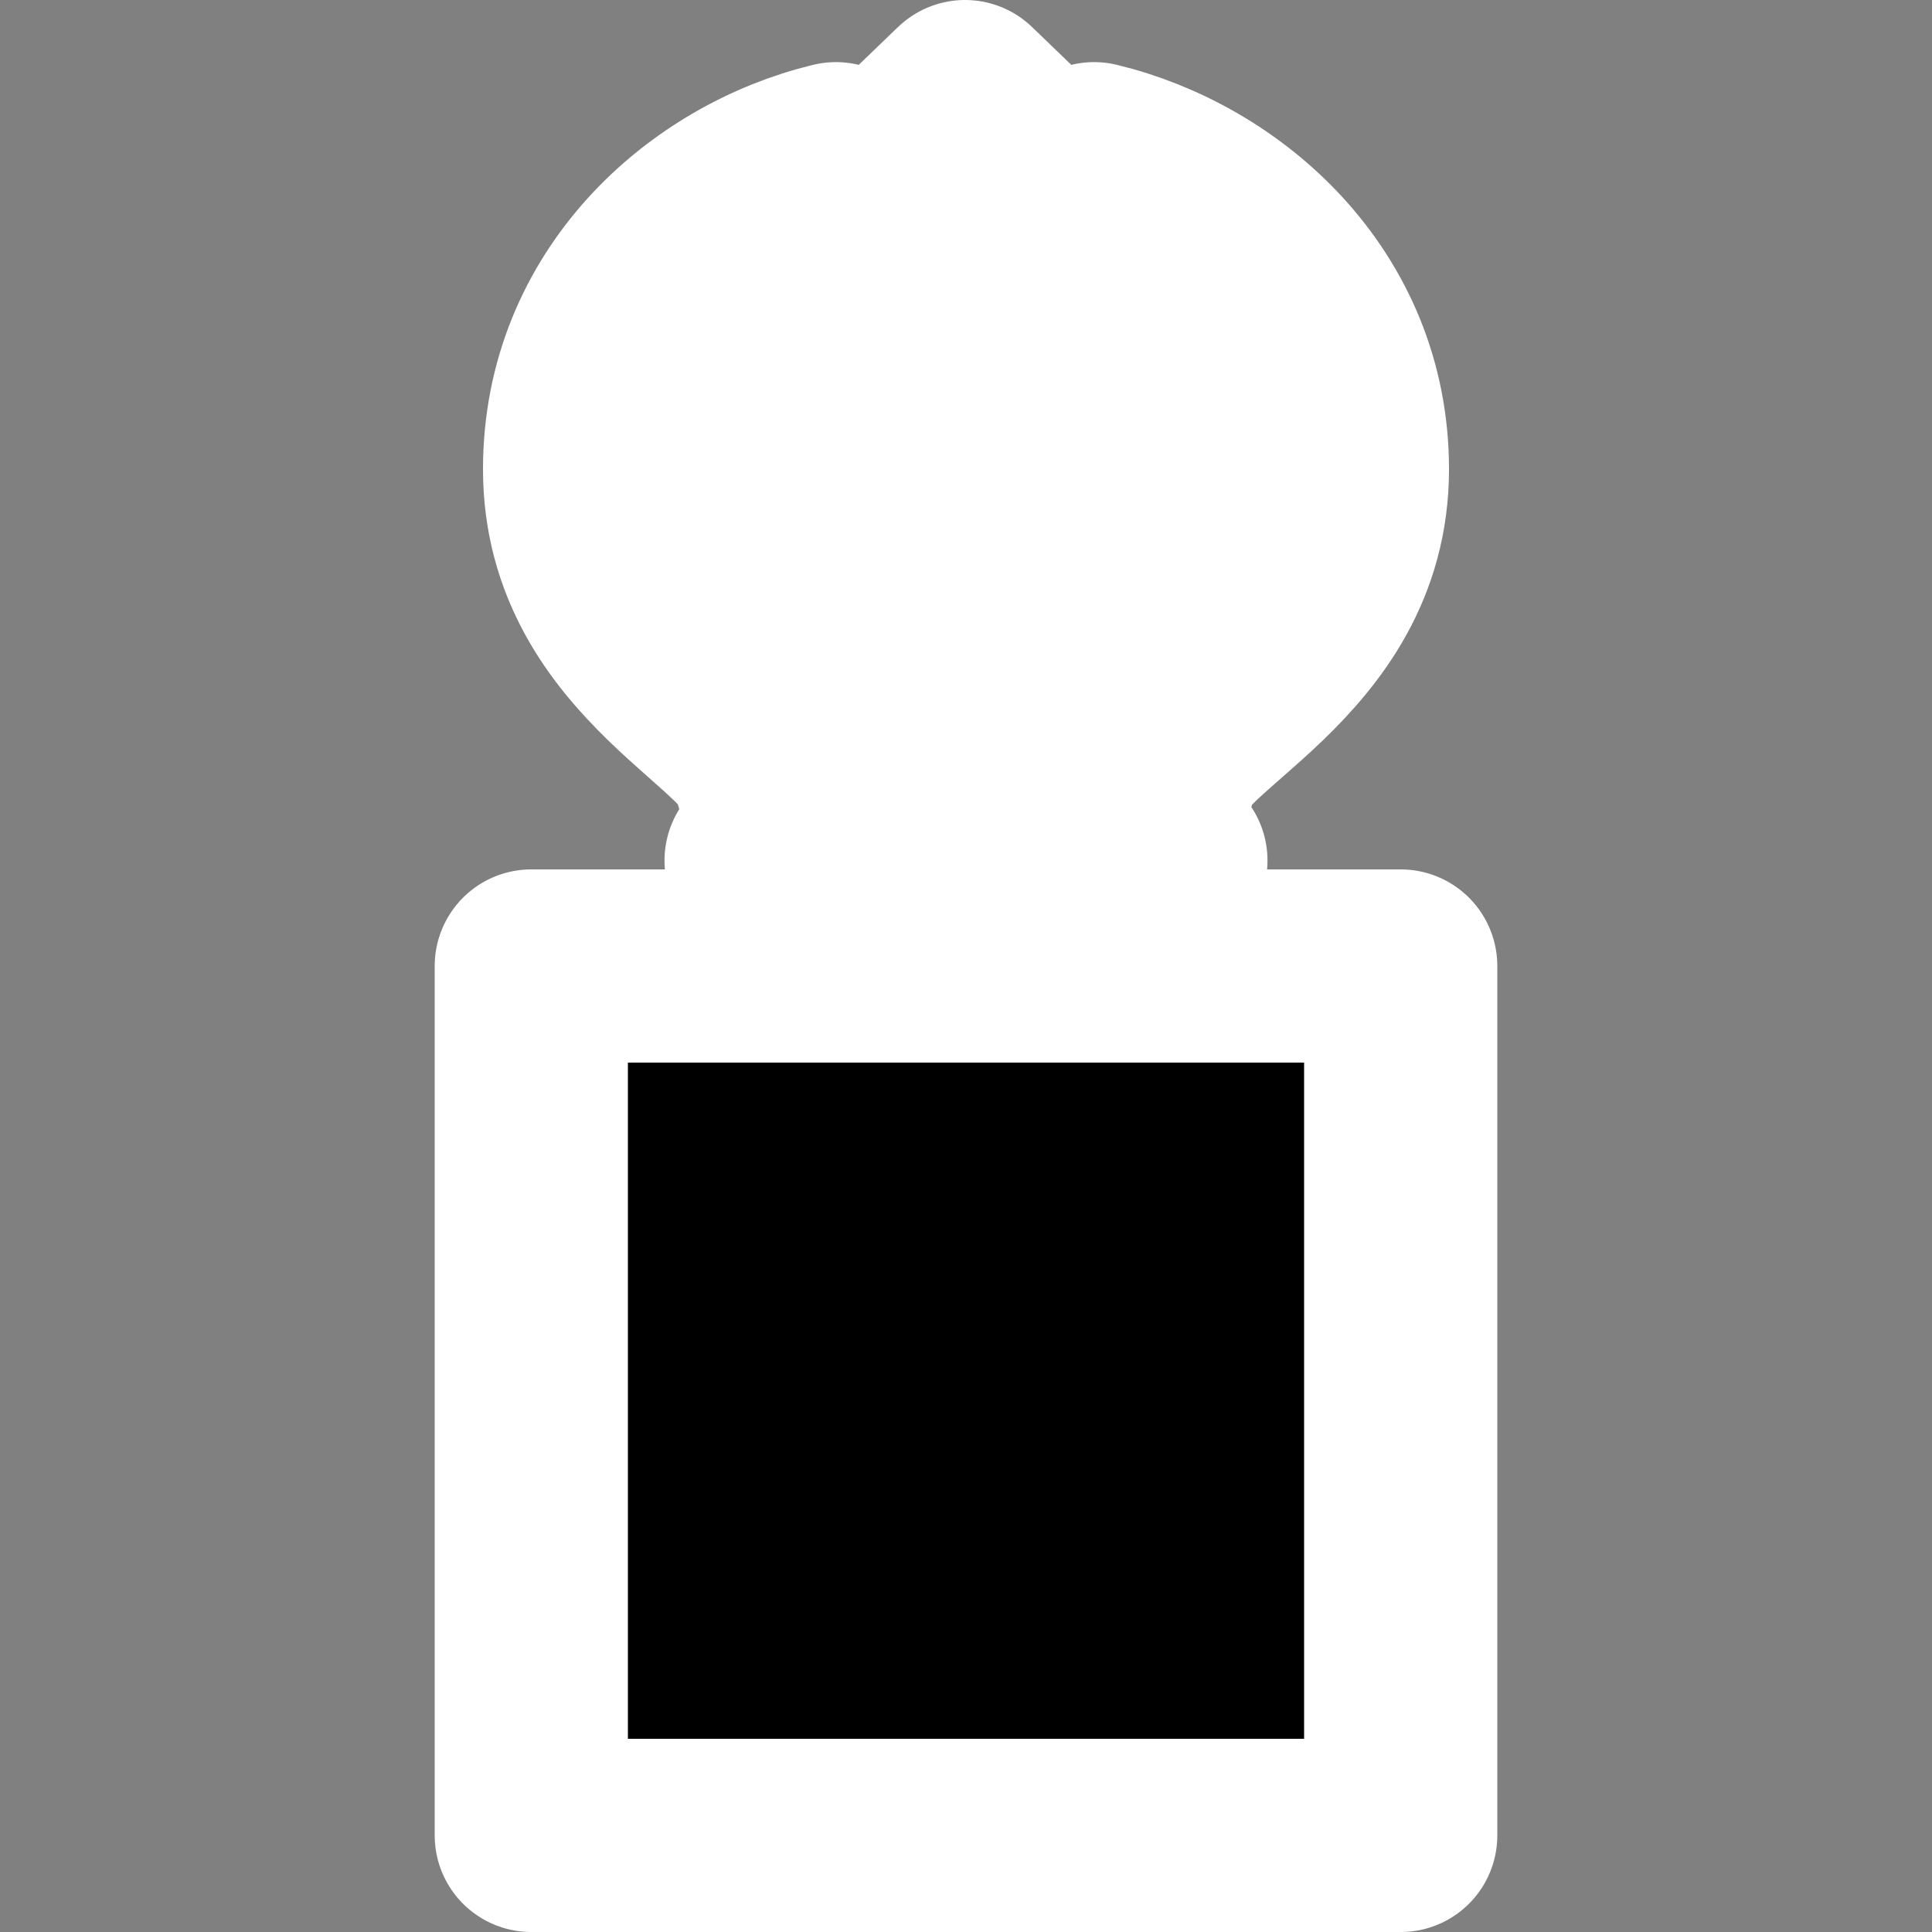 <svg width="20" height="20" xmlns="http://www.w3.org/2000/svg">
 <rect width="100%" height="100%" fill="#808080" stroke="none"/>
 <path style="stroke:#fff;stroke-width:2;stroke-linecap:round;stroke-linejoin:round;stroke-dasharray:none;stroke-opacity:1;paint-order:stroke markers fill" d="m 9.99,1 -0.668,0.643 c 0.042,0.281 0.052,0.498 0.084,0.743 -0.816,0.244 -1.42,0.963 -1.42,1.828 0,0.872 0.615,1.59 1.441,1.828 -0.034,0.242 -0.057,0.469 -0.104,0.743 L 9.655,7.107 V 7.368 C 9.041,6.969 8.388,6.526 7.984,6.143 6.629,4.857 6.987,2.607 8.653,1.643 7.32,1.964 6,3.127 6,4.857 6,6.786 7.984,7.429 7.984,8.071 L 8.653,7.429 9.509,7.891 C 9.1,8.135 7.879,8.908 7.879,8.908 L 8.317,9.2 9.697,8.333 V 8.795 C 9.48,8.901 9.321,9.107 9.321,9.357 9.321,9.712 9.62,10 9.99,10 10.359,10 10.658,9.712 10.658,9.357 c 0,-0.25 -0.138,-0.456 -0.355,-0.562 V 8.333 L 11.683,9.2 12.121,8.908 c 0,0 -1.266,-0.8 -1.63,-1.017 l 0.836,-0.462 0.668,0.643 C 11.995,7.429 14,6.786 14,4.857 14,3.127 12.663,1.964 11.326,1.643 c 1.671,0.964 2.028,3.214 0.668,4.5 C 11.585,6.531 10.947,6.986 10.324,7.388 V 7.107 l 0.334,-0.321 c -0.046,-0.266 -0.071,-0.498 -0.104,-0.743 0.826,-0.238 1.441,-0.956 1.441,-1.828 0,-0.872 -0.615,-1.59 -1.441,-1.828 0.033,-0.245 0.058,-0.477 0.104,-0.743 z m 0.48,2.009 c 0.502,0.185 0.856,0.657 0.856,1.205 0,0.548 -0.354,1.02 -0.856,1.205 -0.081,-0.829 -0.081,-1.582 0,-2.411 z m -1.003,0.02 c 0.006,-0.002 0.015,0.002 0.021,0 0.09,0.894 0.101,1.596 0.021,2.391 -0.502,-0.185 -0.856,-0.657 -0.856,-1.205 0,-0.533 0.335,-0.99 0.815,-1.185 z M 14.5,10 v 9 h -9 v -9 c 1.5,0 6.344,0 9,0 z"/>
</svg>
